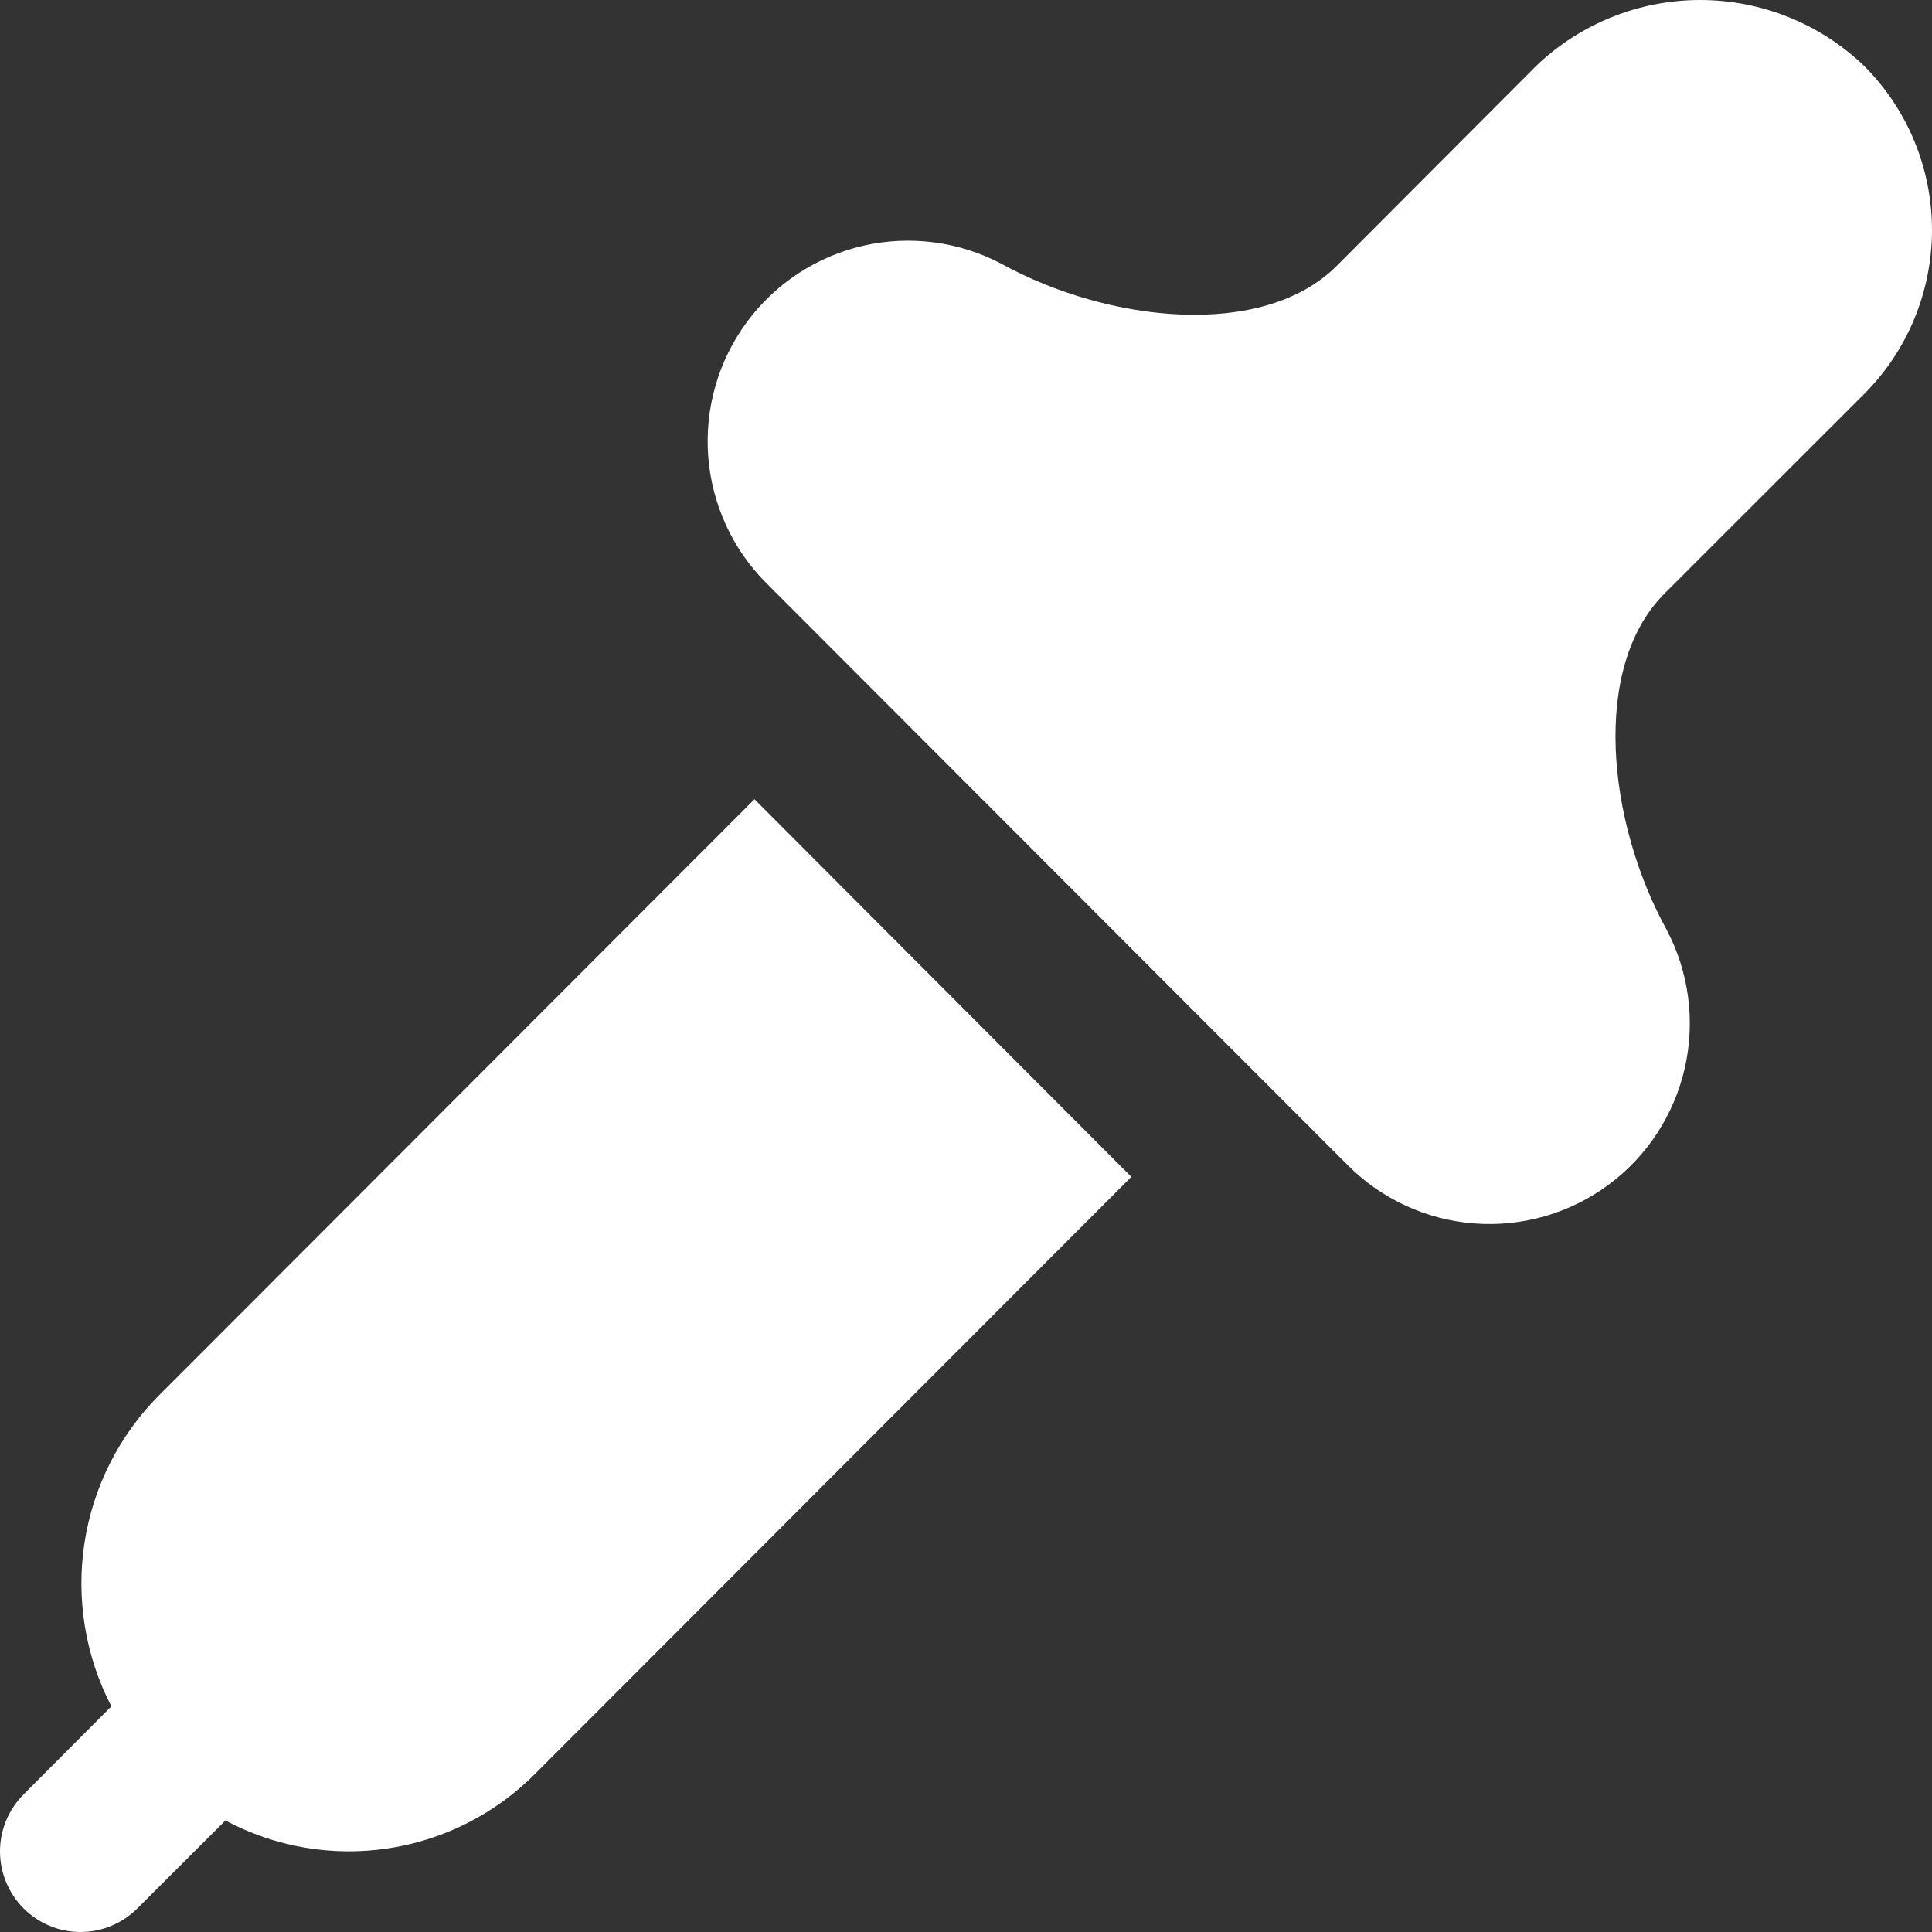<svg width="35" height="35" viewBox="0 0 35 35" fill="none" xmlns="http://www.w3.org/2000/svg">
<rect x="0" y="0" width="35" height="35" fill="#333333" stroke="none"/>
<path d="M30.153 10.754C28.818 12.091 29.122 14.898 30.19 16.838C30.597 17.607 30.715 18.497 30.522 19.346C30.329 20.195 29.839 20.947 29.139 21.464C28.439 21.981 27.577 22.23 26.71 22.164C25.843 22.099 25.028 21.723 24.414 21.107L13.876 10.557C13.264 9.941 12.893 9.126 12.829 8.26C12.766 7.394 13.014 6.533 13.53 5.835C14.045 5.136 14.794 4.645 15.64 4.451C16.485 4.258 17.373 4.374 18.14 4.778C20.078 5.846 22.881 6.152 24.217 4.815L27.832 1.191C28.631 0.427 29.695 0 30.8 0C31.906 0 32.969 0.427 33.768 1.191C34.159 1.582 34.469 2.045 34.68 2.556C34.891 3.066 35 3.613 35 4.166C35 4.718 34.891 5.266 34.68 5.776C34.469 6.286 34.159 6.75 33.768 7.141L30.153 10.754ZM2.871 25.287C2.152 26.013 1.682 26.95 1.529 27.96C1.376 28.971 1.547 30.005 2.018 30.912L0.427 32.508C0.154 32.782 0 33.153 0 33.54C0 33.928 0.154 34.299 0.427 34.572C0.7 34.846 1.071 35 1.458 35C1.845 35 2.215 34.846 2.489 34.572L4.083 32.98C4.987 33.462 6.022 33.639 7.035 33.485C8.048 33.331 8.984 32.853 9.704 32.124L20.495 21.32L13.668 14.479L2.871 25.287Z" fill="white"/>
</svg>
